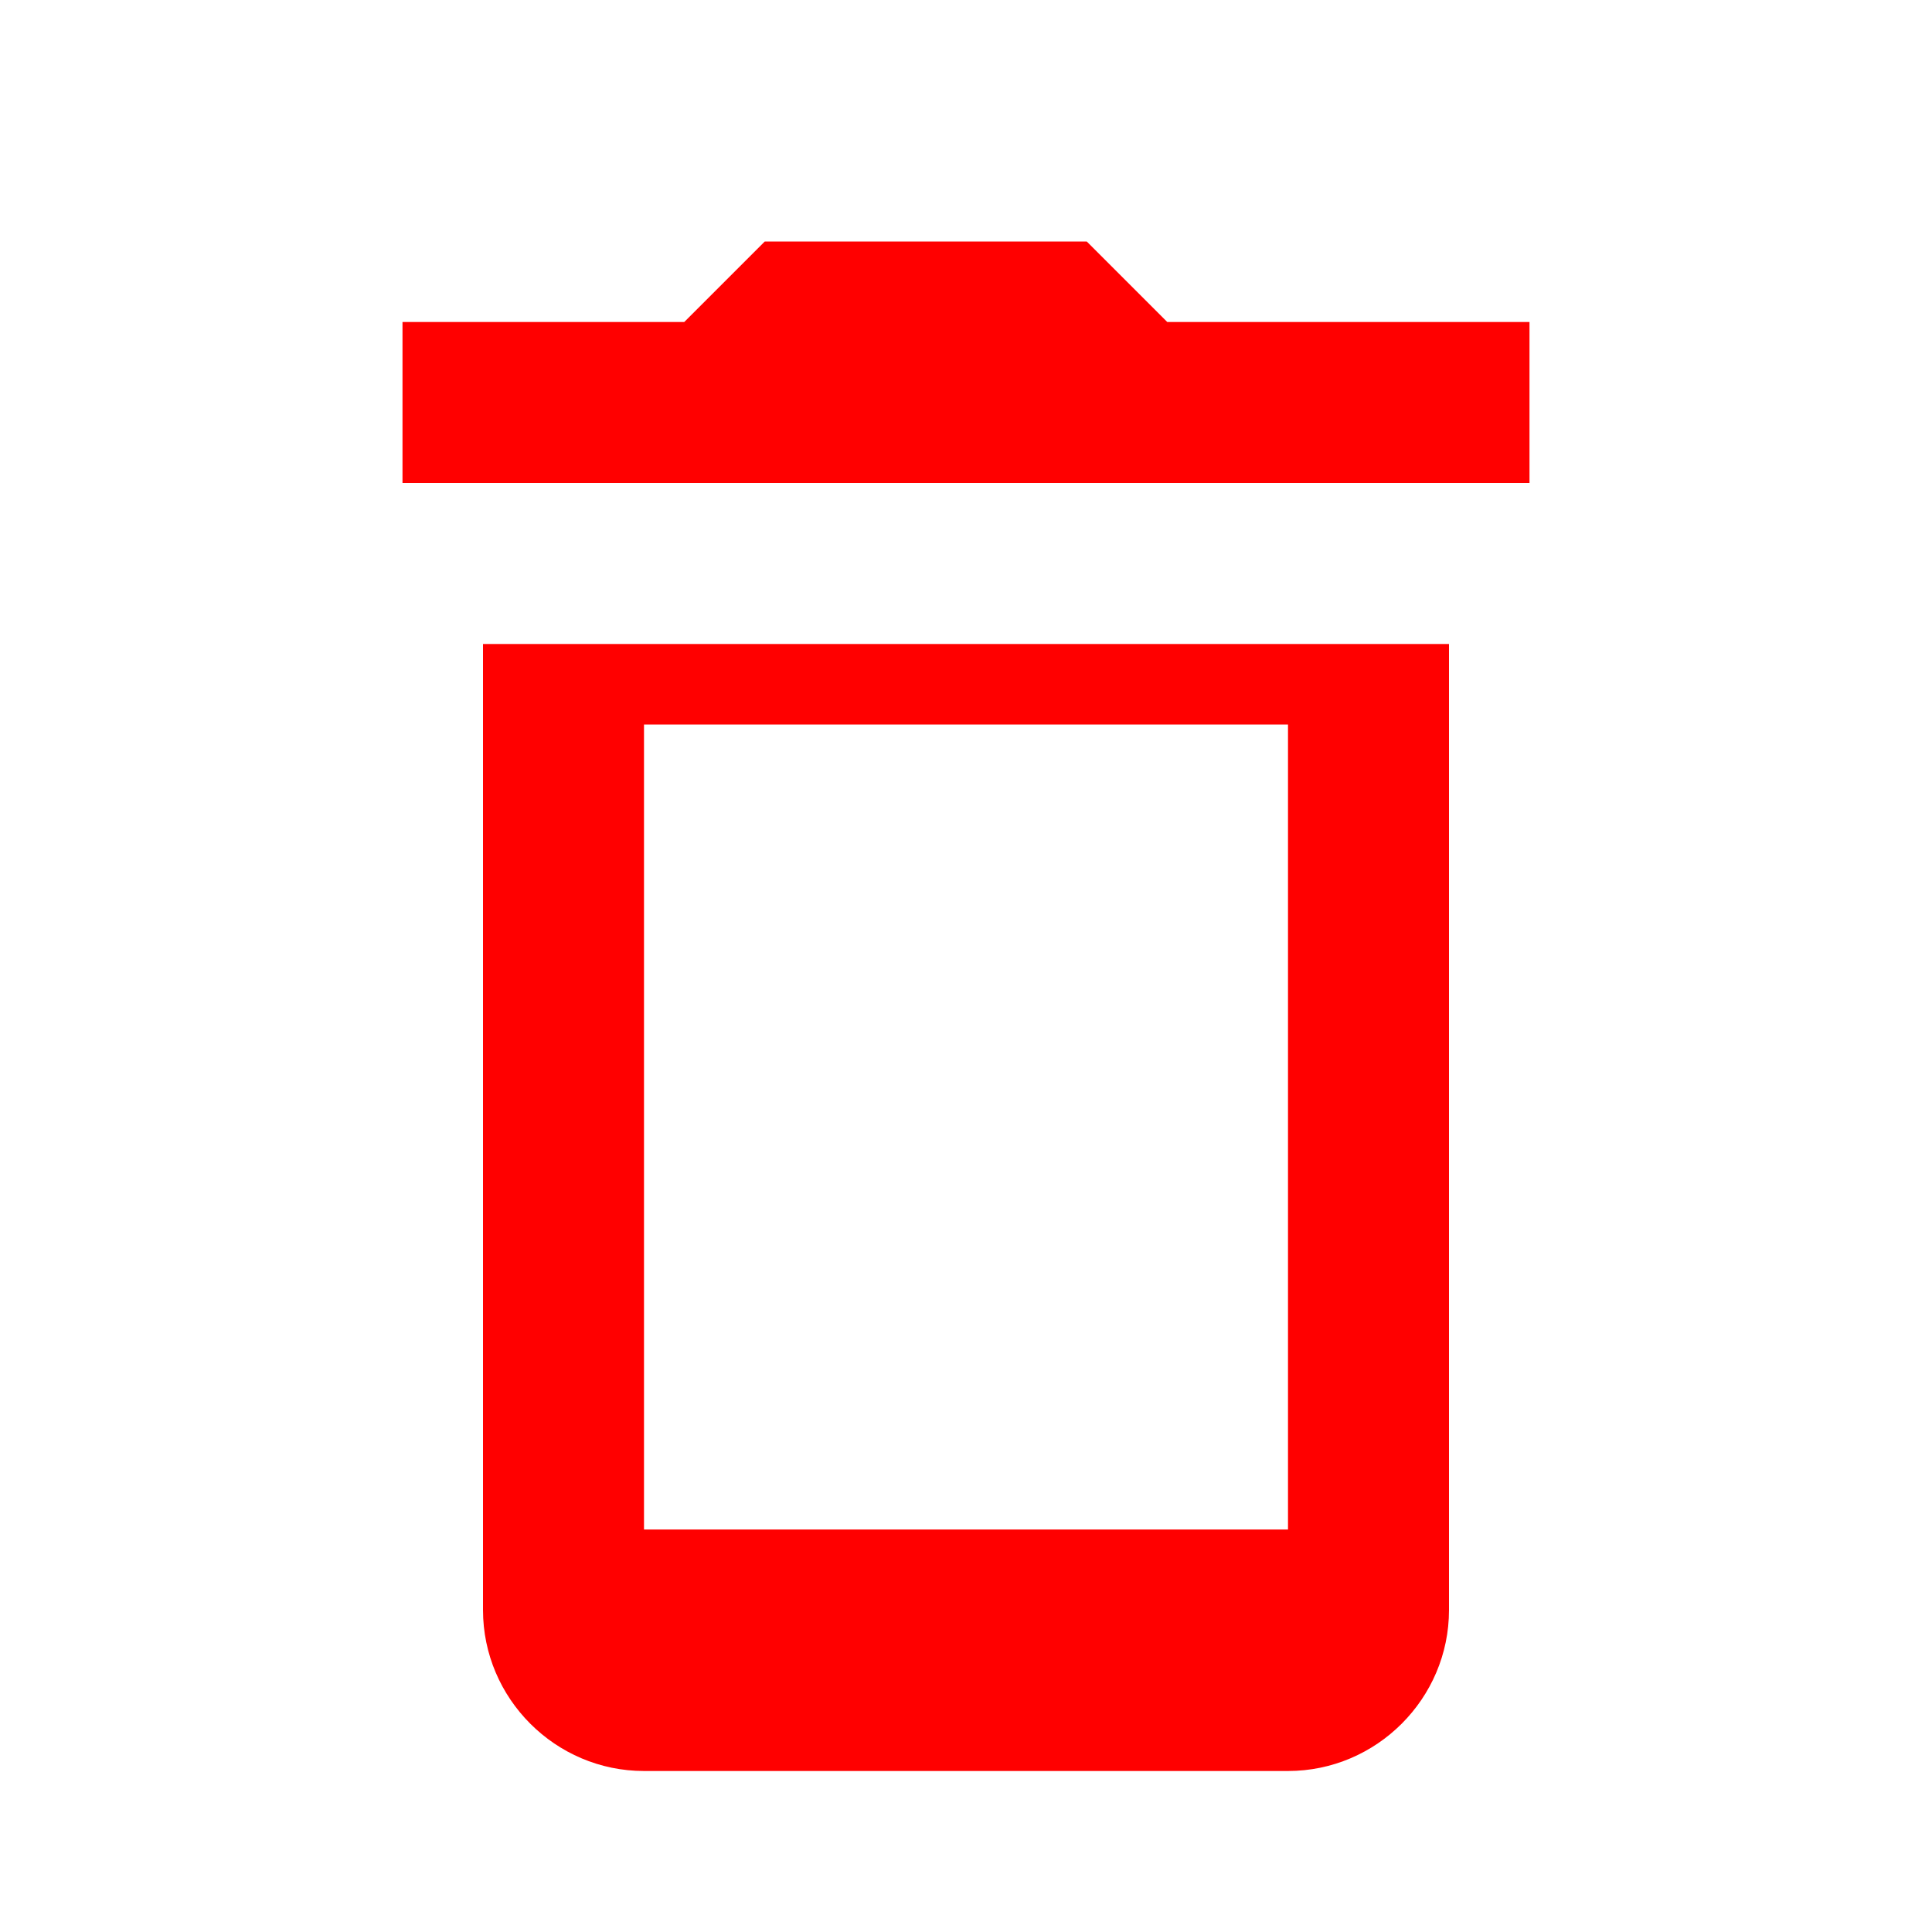 <svg xmlns="http://www.w3.org/2000/svg" viewBox="0 0 24 24" fill="red" width="24px" height="24px">
    <path d="M0 0h24v24H0z" fill="none"/>
    <path d="M16 9v10H8V9h8m-1.5-6h-5l-1 1H5v2h14V4h-4.5l-1-1zM18 8H6v12c0 1.1.9 2 2 2h8c1.1 0 2-.9 2-2V8z"/>
</svg>
